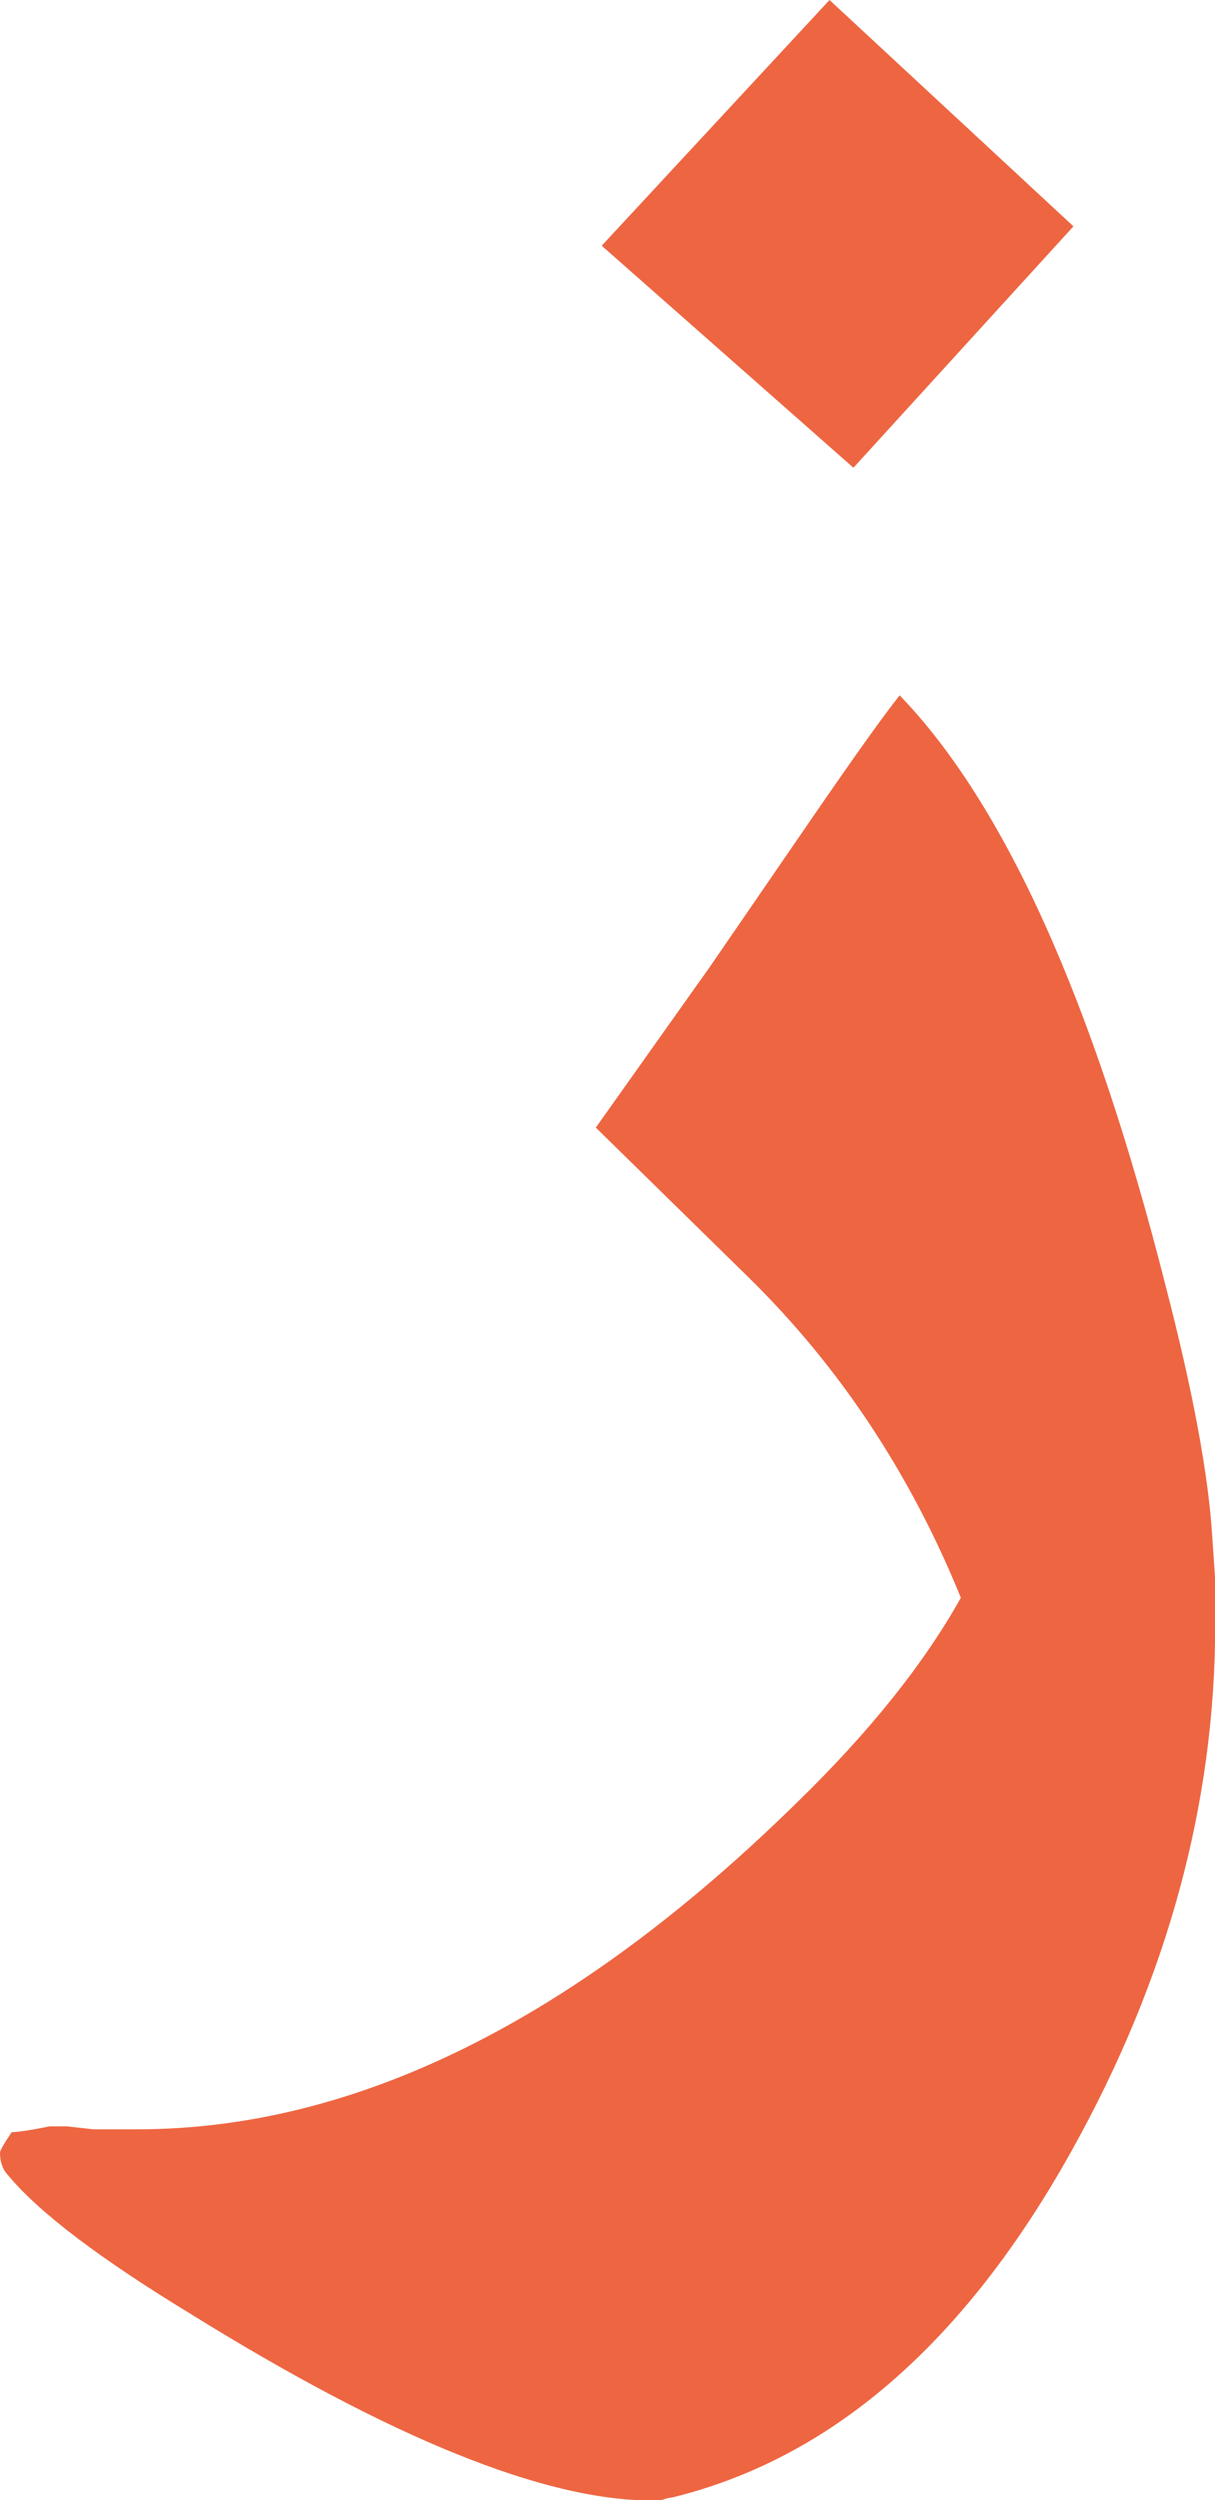 <?xml version="1.0" encoding="UTF-8"?>
<svg id="Layer_2" data-name="Layer 2" xmlns="http://www.w3.org/2000/svg" viewBox="0 0 115.36 237.38">
  <defs>
    <style>
      .cls-1 {
        fill: #ee6541;
      }
    </style>
  </defs>
  <g id="Layer_1-2" data-name="Layer 1">
    <path class="cls-1" d="m.83,206.6c-.55-.55-.83-1.29-.83-2.22,0-.19.37-.83,1.11-1.94.55,0,1.76-.18,3.6-.55h1.66l2.5.28h4.16c20.71,0,41.6-10.35,62.67-31.06,6.84-6.66,12.02-13.13,15.53-19.41-4.81-11.83-11.56-22-20.24-30.5l-14.42-14.14,10.82-15.25,9.71-14.14c4.07-5.92,6.84-9.8,8.32-11.65,9.98,10.35,18.4,29.03,25.24,56.02,2.59,9.98,4.07,17.93,4.44,23.85l.28,4.16v4.16c0,17.01-4.53,33.65-13.59,49.92-10.17,18.3-22.83,29.3-37.99,33-.18,0-.55.09-1.11.28h-.83c-10.17,0-24.77-5.92-43.82-17.75-8.5-5.18-14.24-9.52-17.19-13.03h0ZM78.76,0l23.16,21.49-20.89,22.92-23.9-21.08L78.76,0h0Z"/>
  </g>
</svg>